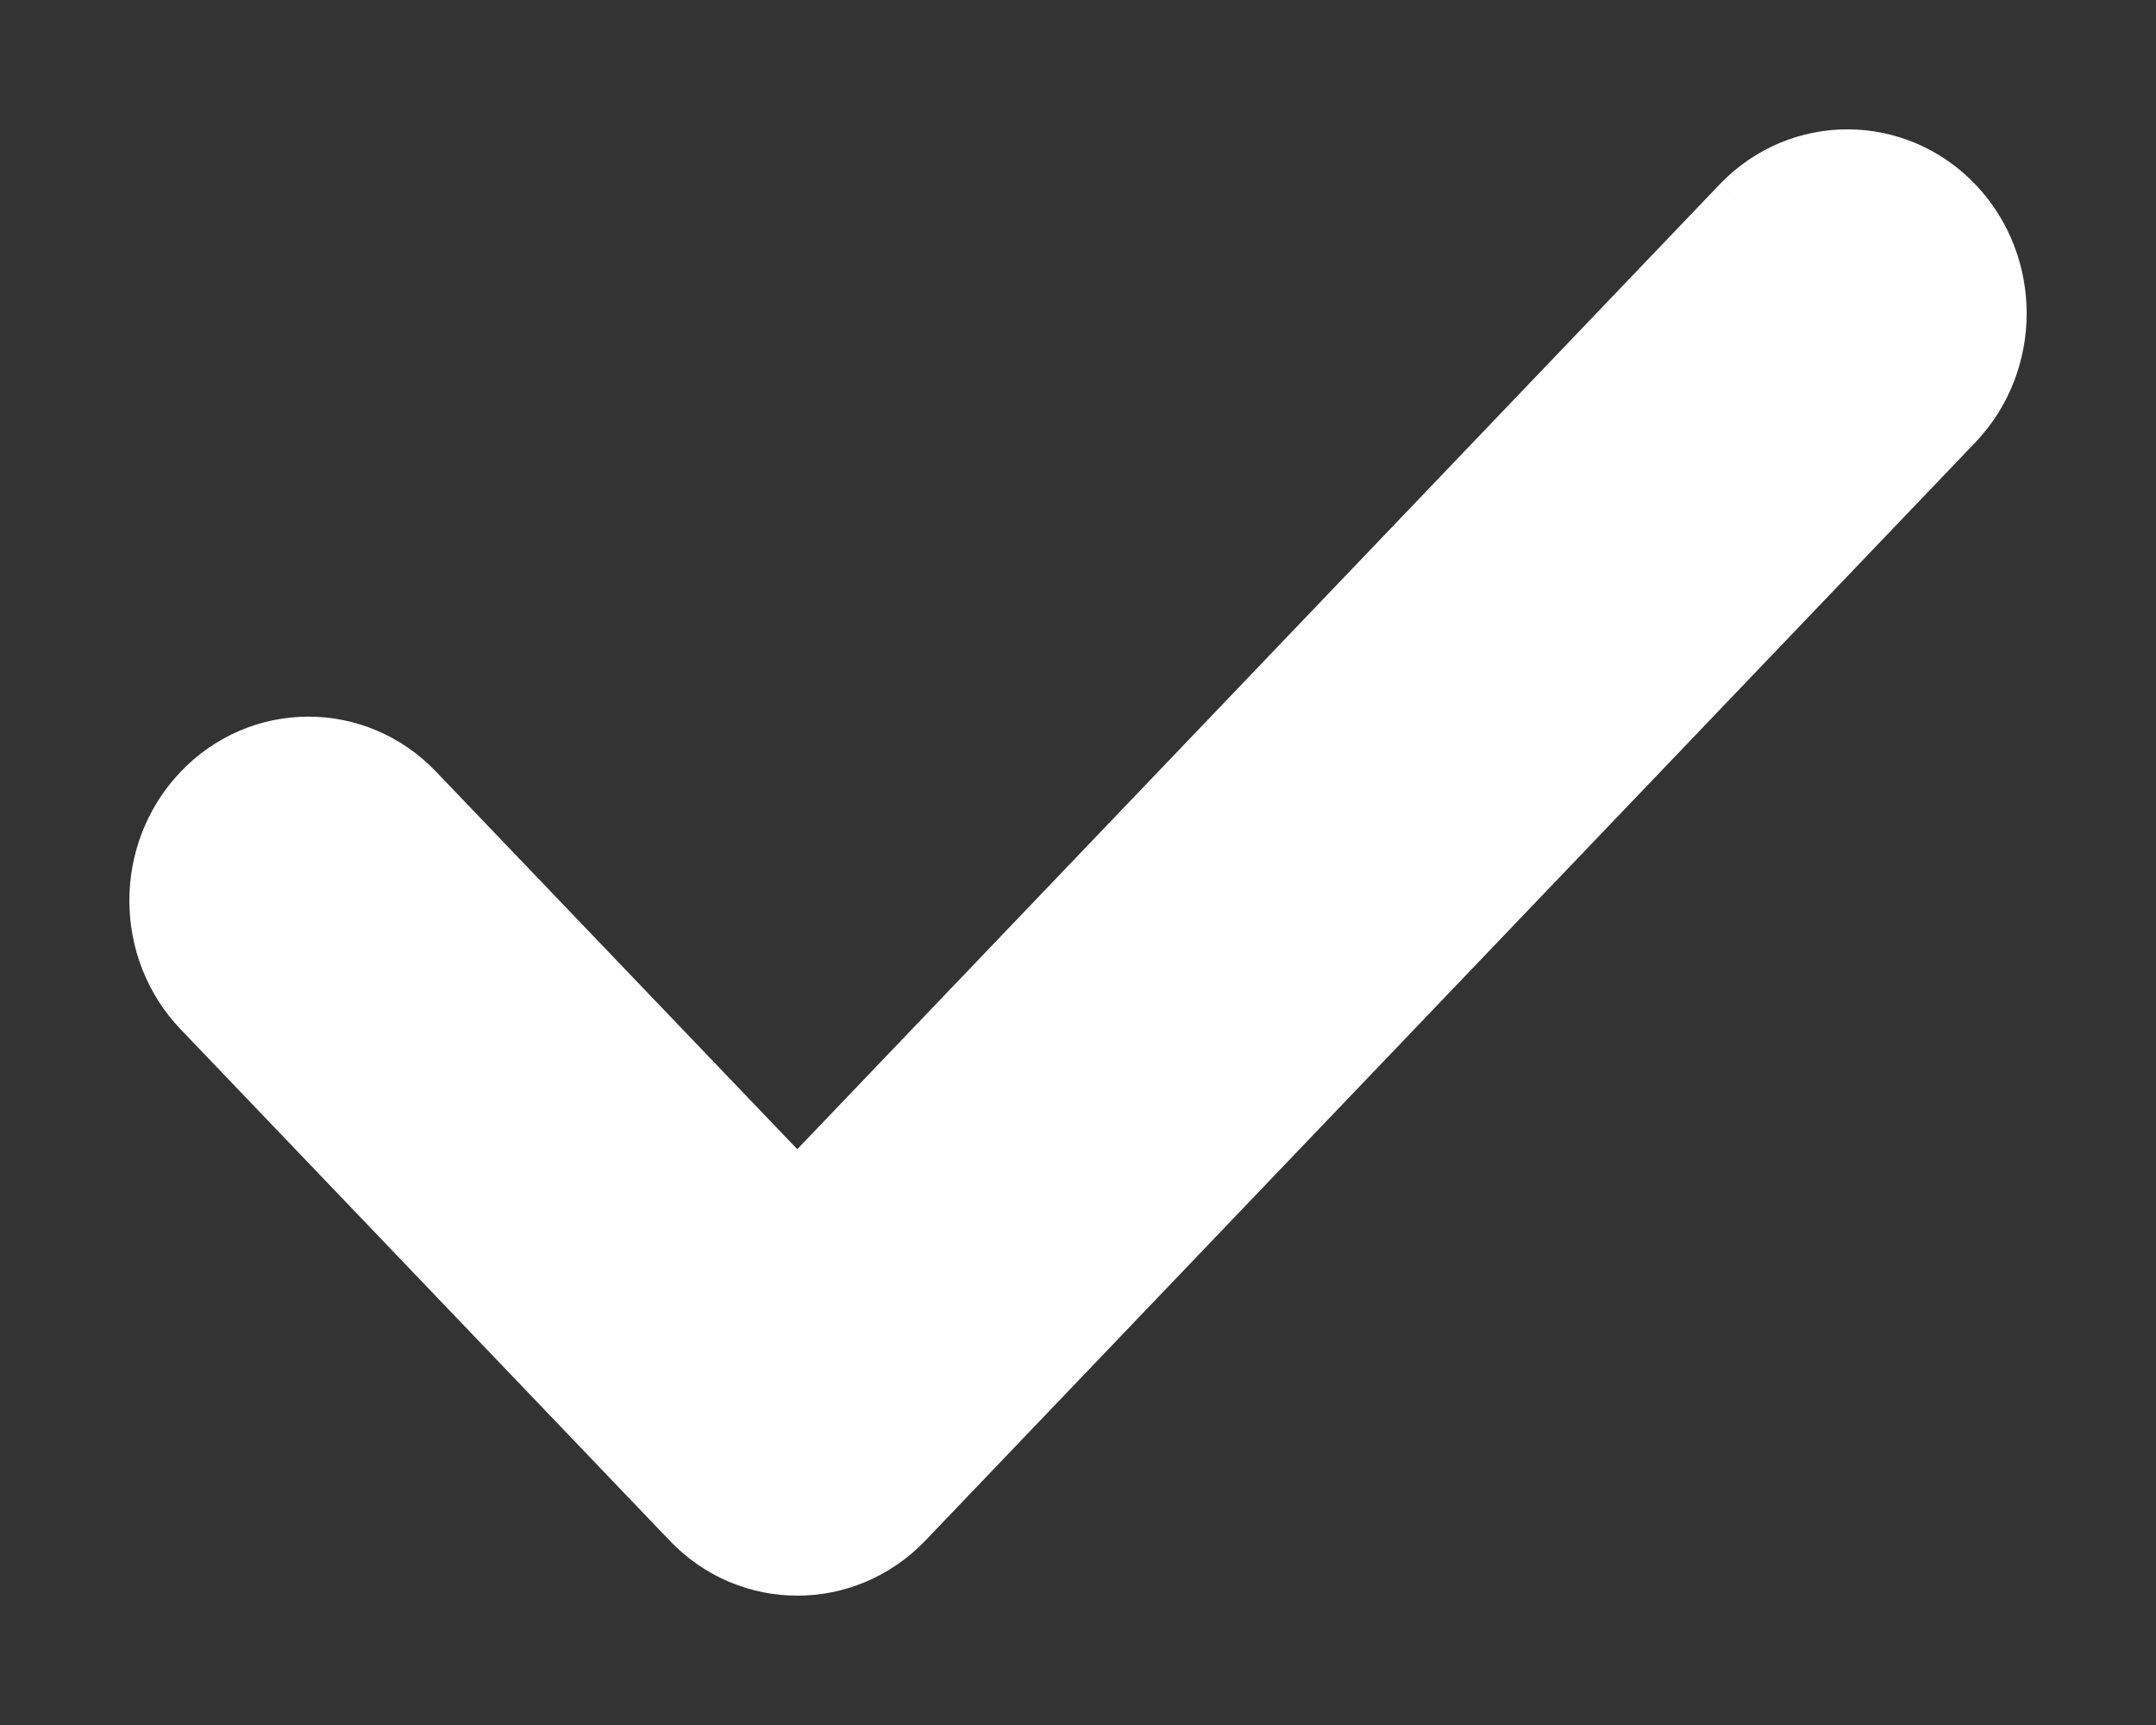 <svg width="10" height="8" viewBox="0 0 10 8" fill="none" xmlns="http://www.w3.org/2000/svg">
<rect x="0" y="0" width="10" height="8" fill="#333333" stroke="none"/>
<path d="M3.698 5.619L8.121 0.993L8.121 0.993M3.698 5.619L8.265 1.131L8.121 0.993M3.698 5.619L1.878 3.717L1.878 3.717C1.631 3.458 1.226 3.459 0.98 3.72C0.739 3.975 0.74 4.383 0.983 4.636L0.983 4.636L3.251 7.007C3.497 7.265 3.9 7.264 4.147 7.007L9.018 1.913C9.26 1.659 9.261 1.251 9.02 0.996L9.02 0.996C8.774 0.736 8.369 0.734 8.121 0.993M3.698 5.619L8.121 0.993" fill="white" stroke="white" stroke-width="0.4"/>
</svg>
